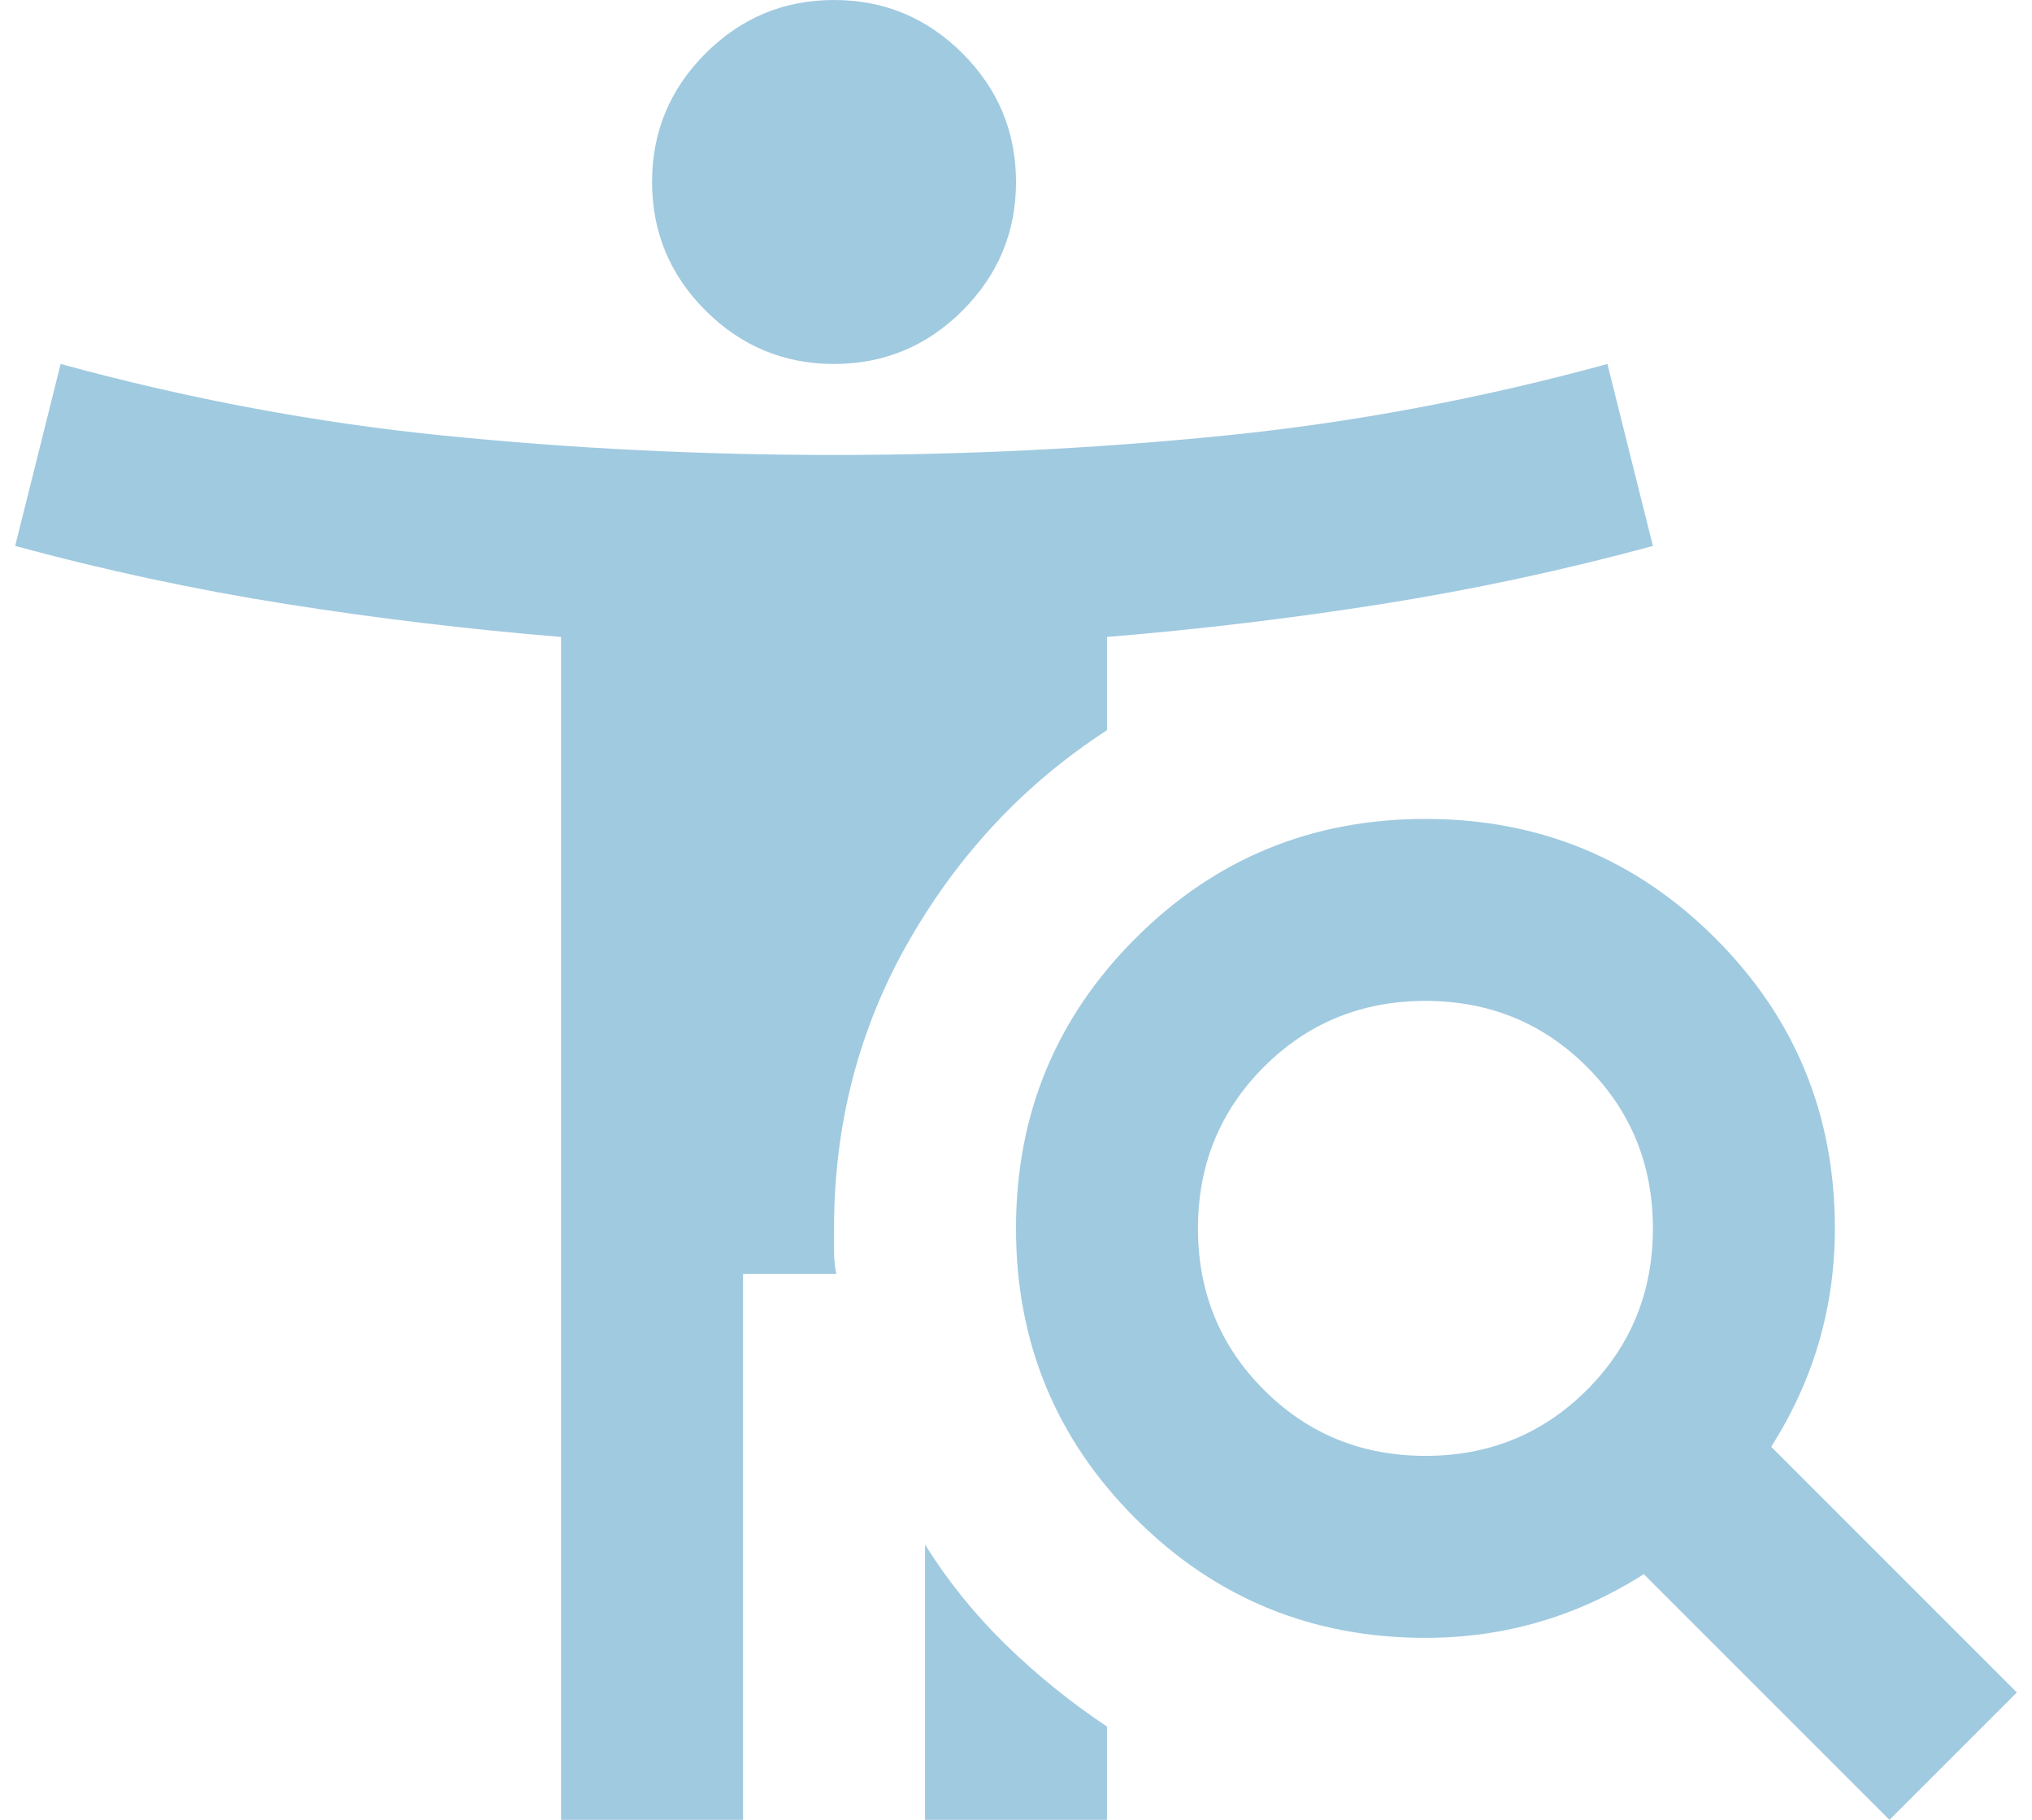 <svg width="67" height="60" viewBox="0 0 67 60" fill="none" xmlns="http://www.w3.org/2000/svg">
<path d="M27.5 12C25.85 12 24.438 11.412 23.262 10.238C22.087 9.062 21.5 7.65 21.5 6C21.5 4.35 22.087 2.938 23.262 1.762C24.438 0.588 25.85 0 27.5 0C29.15 0 30.562 0.588 31.738 1.762C32.913 2.938 33.5 4.35 33.5 6C33.5 7.65 32.913 9.062 31.738 10.238C30.562 11.412 29.15 12 27.5 12ZM47 48C49.1 48 50.875 47.275 52.325 45.825C53.775 44.375 54.5 42.6 54.5 40.5C54.5 38.4 53.775 36.625 52.325 35.175C50.875 33.725 49.1 33 47 33C44.9 33 43.125 33.725 41.675 35.175C40.225 36.625 39.5 38.4 39.5 40.5C39.5 42.6 40.225 44.375 41.675 45.825C43.125 47.275 44.9 48 47 48ZM62.3 60L54.2 51.9C53.1 52.6 51.95 53.125 50.75 53.475C49.55 53.825 48.3 54 47 54C43.25 54 40.062 52.688 37.438 50.062C34.812 47.438 33.5 44.25 33.5 40.5C33.5 36.75 34.812 33.562 37.438 30.938C40.062 28.312 43.25 27 47 27C50.75 27 53.938 28.312 56.562 30.938C59.188 33.562 60.5 36.75 60.5 40.5C60.5 41.8 60.325 43.05 59.975 44.25C59.625 45.45 59.1 46.6 58.4 47.7L66.5 55.8L62.3 60ZM30.5 60V50.925C31.25 52.125 32.138 53.225 33.163 54.225C34.188 55.225 35.3 56.125 36.5 56.925V60H30.5ZM18.5 60V21C15.45 20.75 12.425 20.387 9.425 19.913C6.425 19.438 3.45 18.8 0.5 18L2 12C6.2 13.15 10.412 13.938 14.637 14.363C18.863 14.787 23.15 15 27.5 15C31.85 15 36.138 14.787 40.362 14.363C44.587 13.938 48.8 13.15 53 12L54.5 18C51.55 18.8 48.575 19.438 45.575 19.913C42.575 20.387 39.55 20.75 36.5 21V24.075C33.8 25.825 31.625 28.137 29.975 31.012C28.325 33.888 27.5 37.05 27.5 40.5V41.25C27.5 41.5 27.525 41.75 27.575 42H24.5V60H18.5Z" fill="#A0CAE0"/>
</svg>
